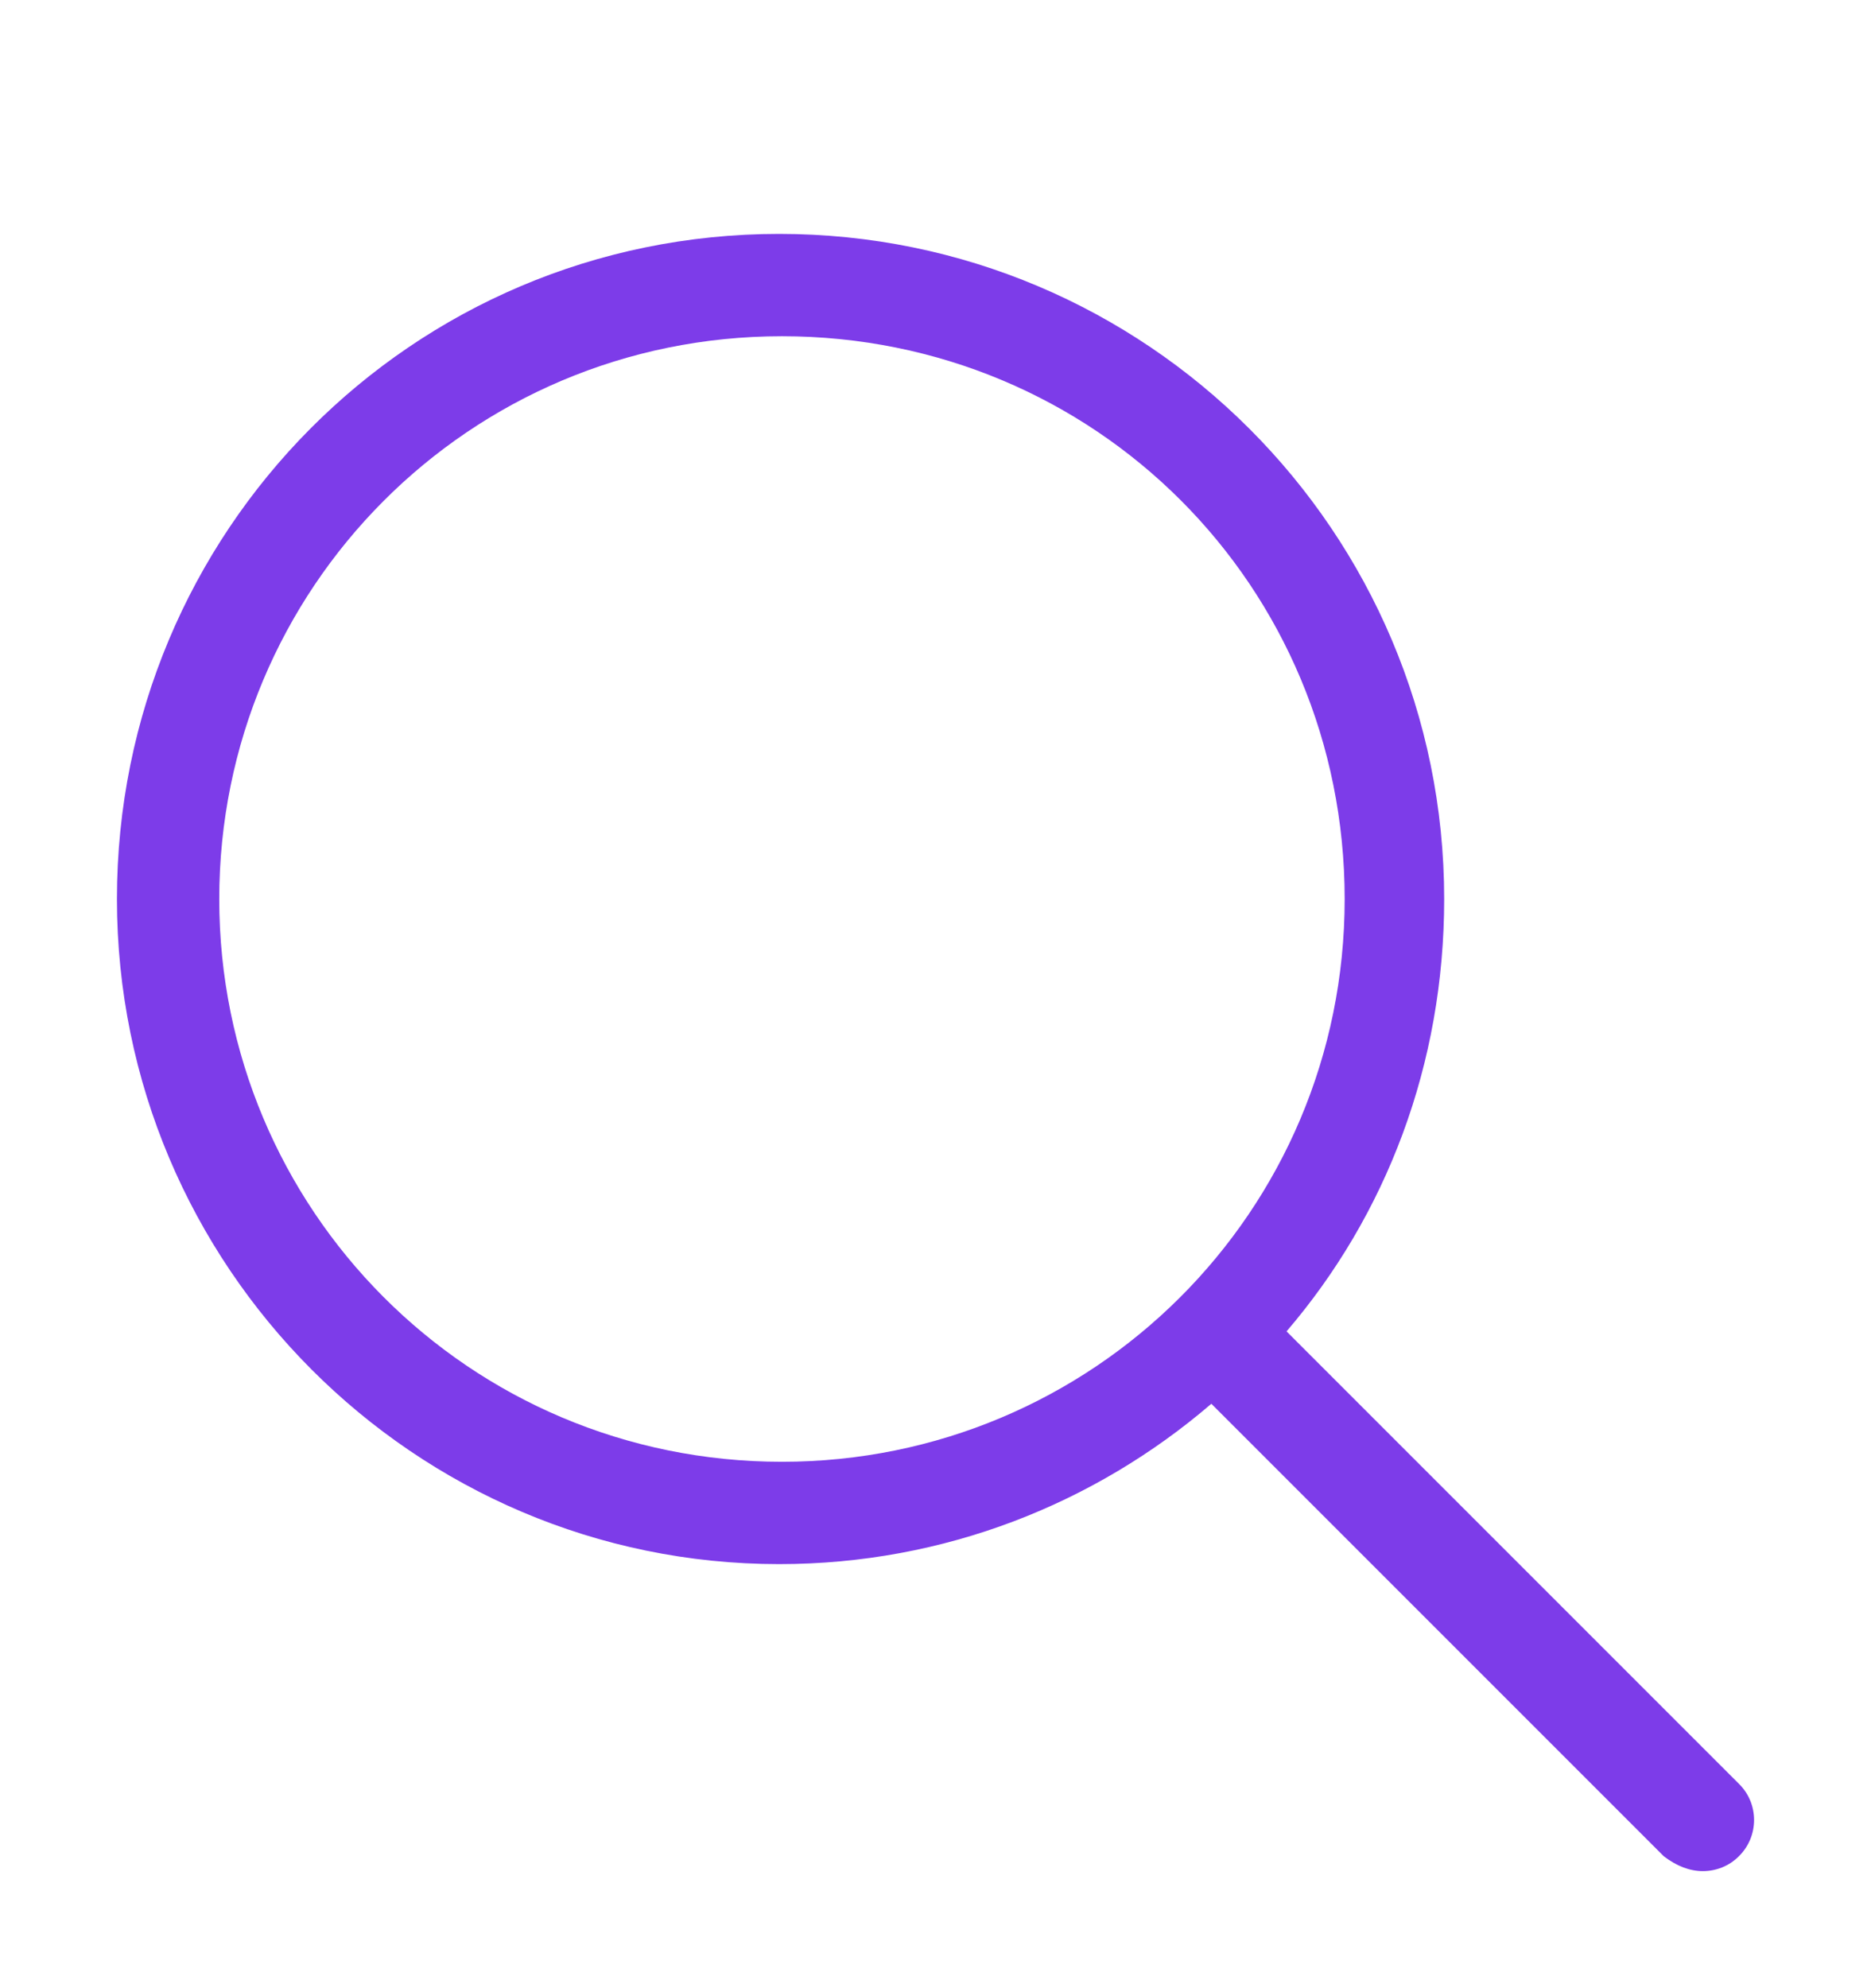 <svg width="16" height="17" viewBox="0 0 16 17" fill="none" xmlns="http://www.w3.org/2000/svg">
<path d="M14.871 15.253L11.002 11.384C11.855 10.389 12.35 9.101 12.35 7.687C12.35 4.546 9.803 2 6.663 2C3.522 2 1 4.546 1 7.687C1 10.828 3.546 13.374 6.663 13.374C8.076 13.374 9.365 12.856 10.359 12.003L14.228 15.872C14.338 15.956 14.45 15.999 14.562 15.999C14.674 15.999 14.786 15.957 14.871 15.871C15.043 15.701 15.043 15.422 14.871 15.253ZM6.687 12.499C4.01 12.499 1.875 10.339 1.875 7.687C1.875 5.035 4.01 2.875 6.687 2.875C9.364 2.875 11.499 5.01 11.499 7.687C11.499 10.364 9.339 12.499 6.687 12.499Z" fill="#7D3CE9"/>
</svg>

